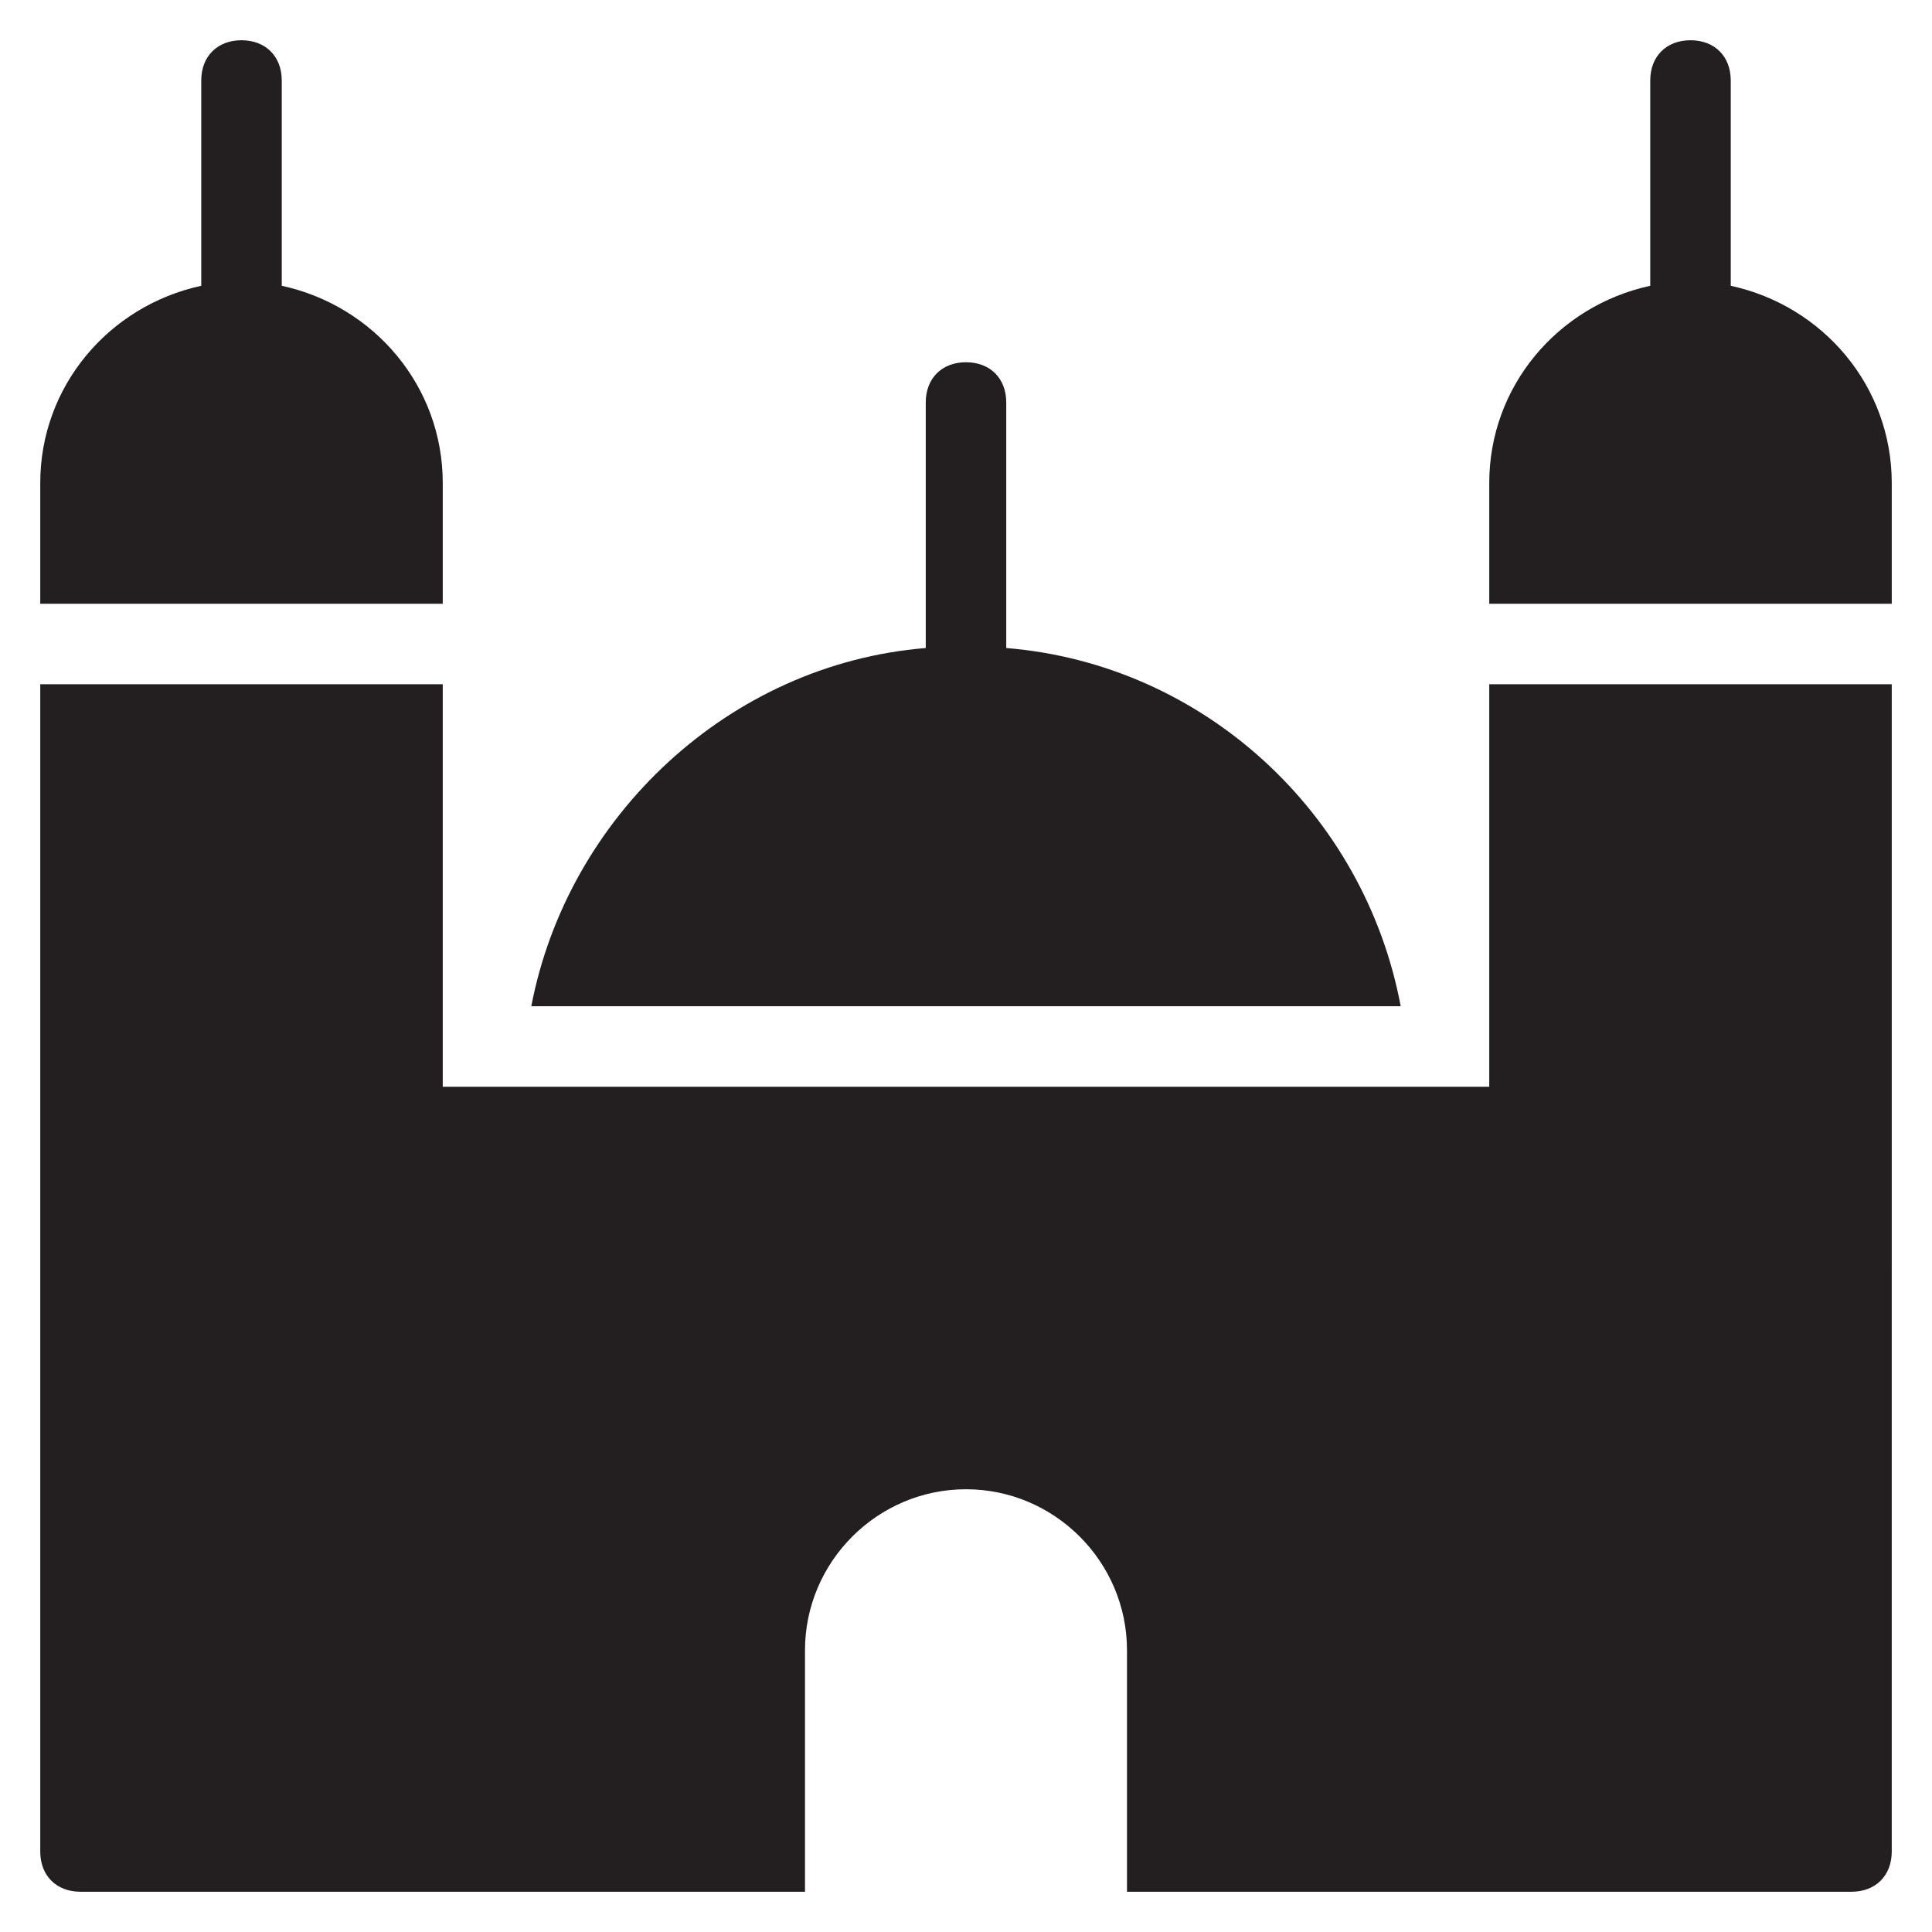<?xml version="1.0" encoding="utf-8"?>
<!-- Generator: Adobe Illustrator 19.1.0, SVG Export Plug-In . SVG Version: 6.00 Build 0)  -->
<!DOCTYPE svg PUBLIC "-//W3C//DTD SVG 1.1//EN" "http://www.w3.org/Graphics/SVG/1.1/DTD/svg11.dtd">
<svg version="1.1" id="Layer_49" xmlns="http://www.w3.org/2000/svg" xmlns:xlink="http://www.w3.org/1999/xlink" x="0px" y="0px"
	 width="48px" height="48px" viewBox="0 0 48 48" enable-background="new 0 0 48 48" xml:space="preserve">
<path id="color_4_" fill="#231F20" d="M34.8,25c-0.9-4.8-4.9-8.5-9.8-8.9V10c0-0.6-0.4-1-1-1s-1,0.4-1,1v6.1
	c-4.9,0.4-8.9,4.2-9.8,8.9H34.8z"/>
<path id="color_3_" fill="#231F20" d="M11,15v-3c0-2.4-1.7-4.4-4-4.9V2c0-0.6-0.4-1-1-1S5,1.4,5,2v5.1C2.7,7.6,1,9.6,1,12v3H11z"/>
<path id="color_2_" fill="#231F20" d="M47,15v-3c0-2.4-1.7-4.4-4-4.9V2c0-0.6-0.4-1-1-1s-1,0.4-1,1v5.1c-2.3,0.5-4,2.5-4,4.9v3H47z"
	/>
<path fill="#231F20" d="M37,17v10H11V17H1v29c0,0.6,0.4,1,1,1h18v-6c0-2.2,1.8-4,4-4s4,1.8,4,4v6h18c0.6,0,1-0.4,1-1V17H37z"/>
</svg>
